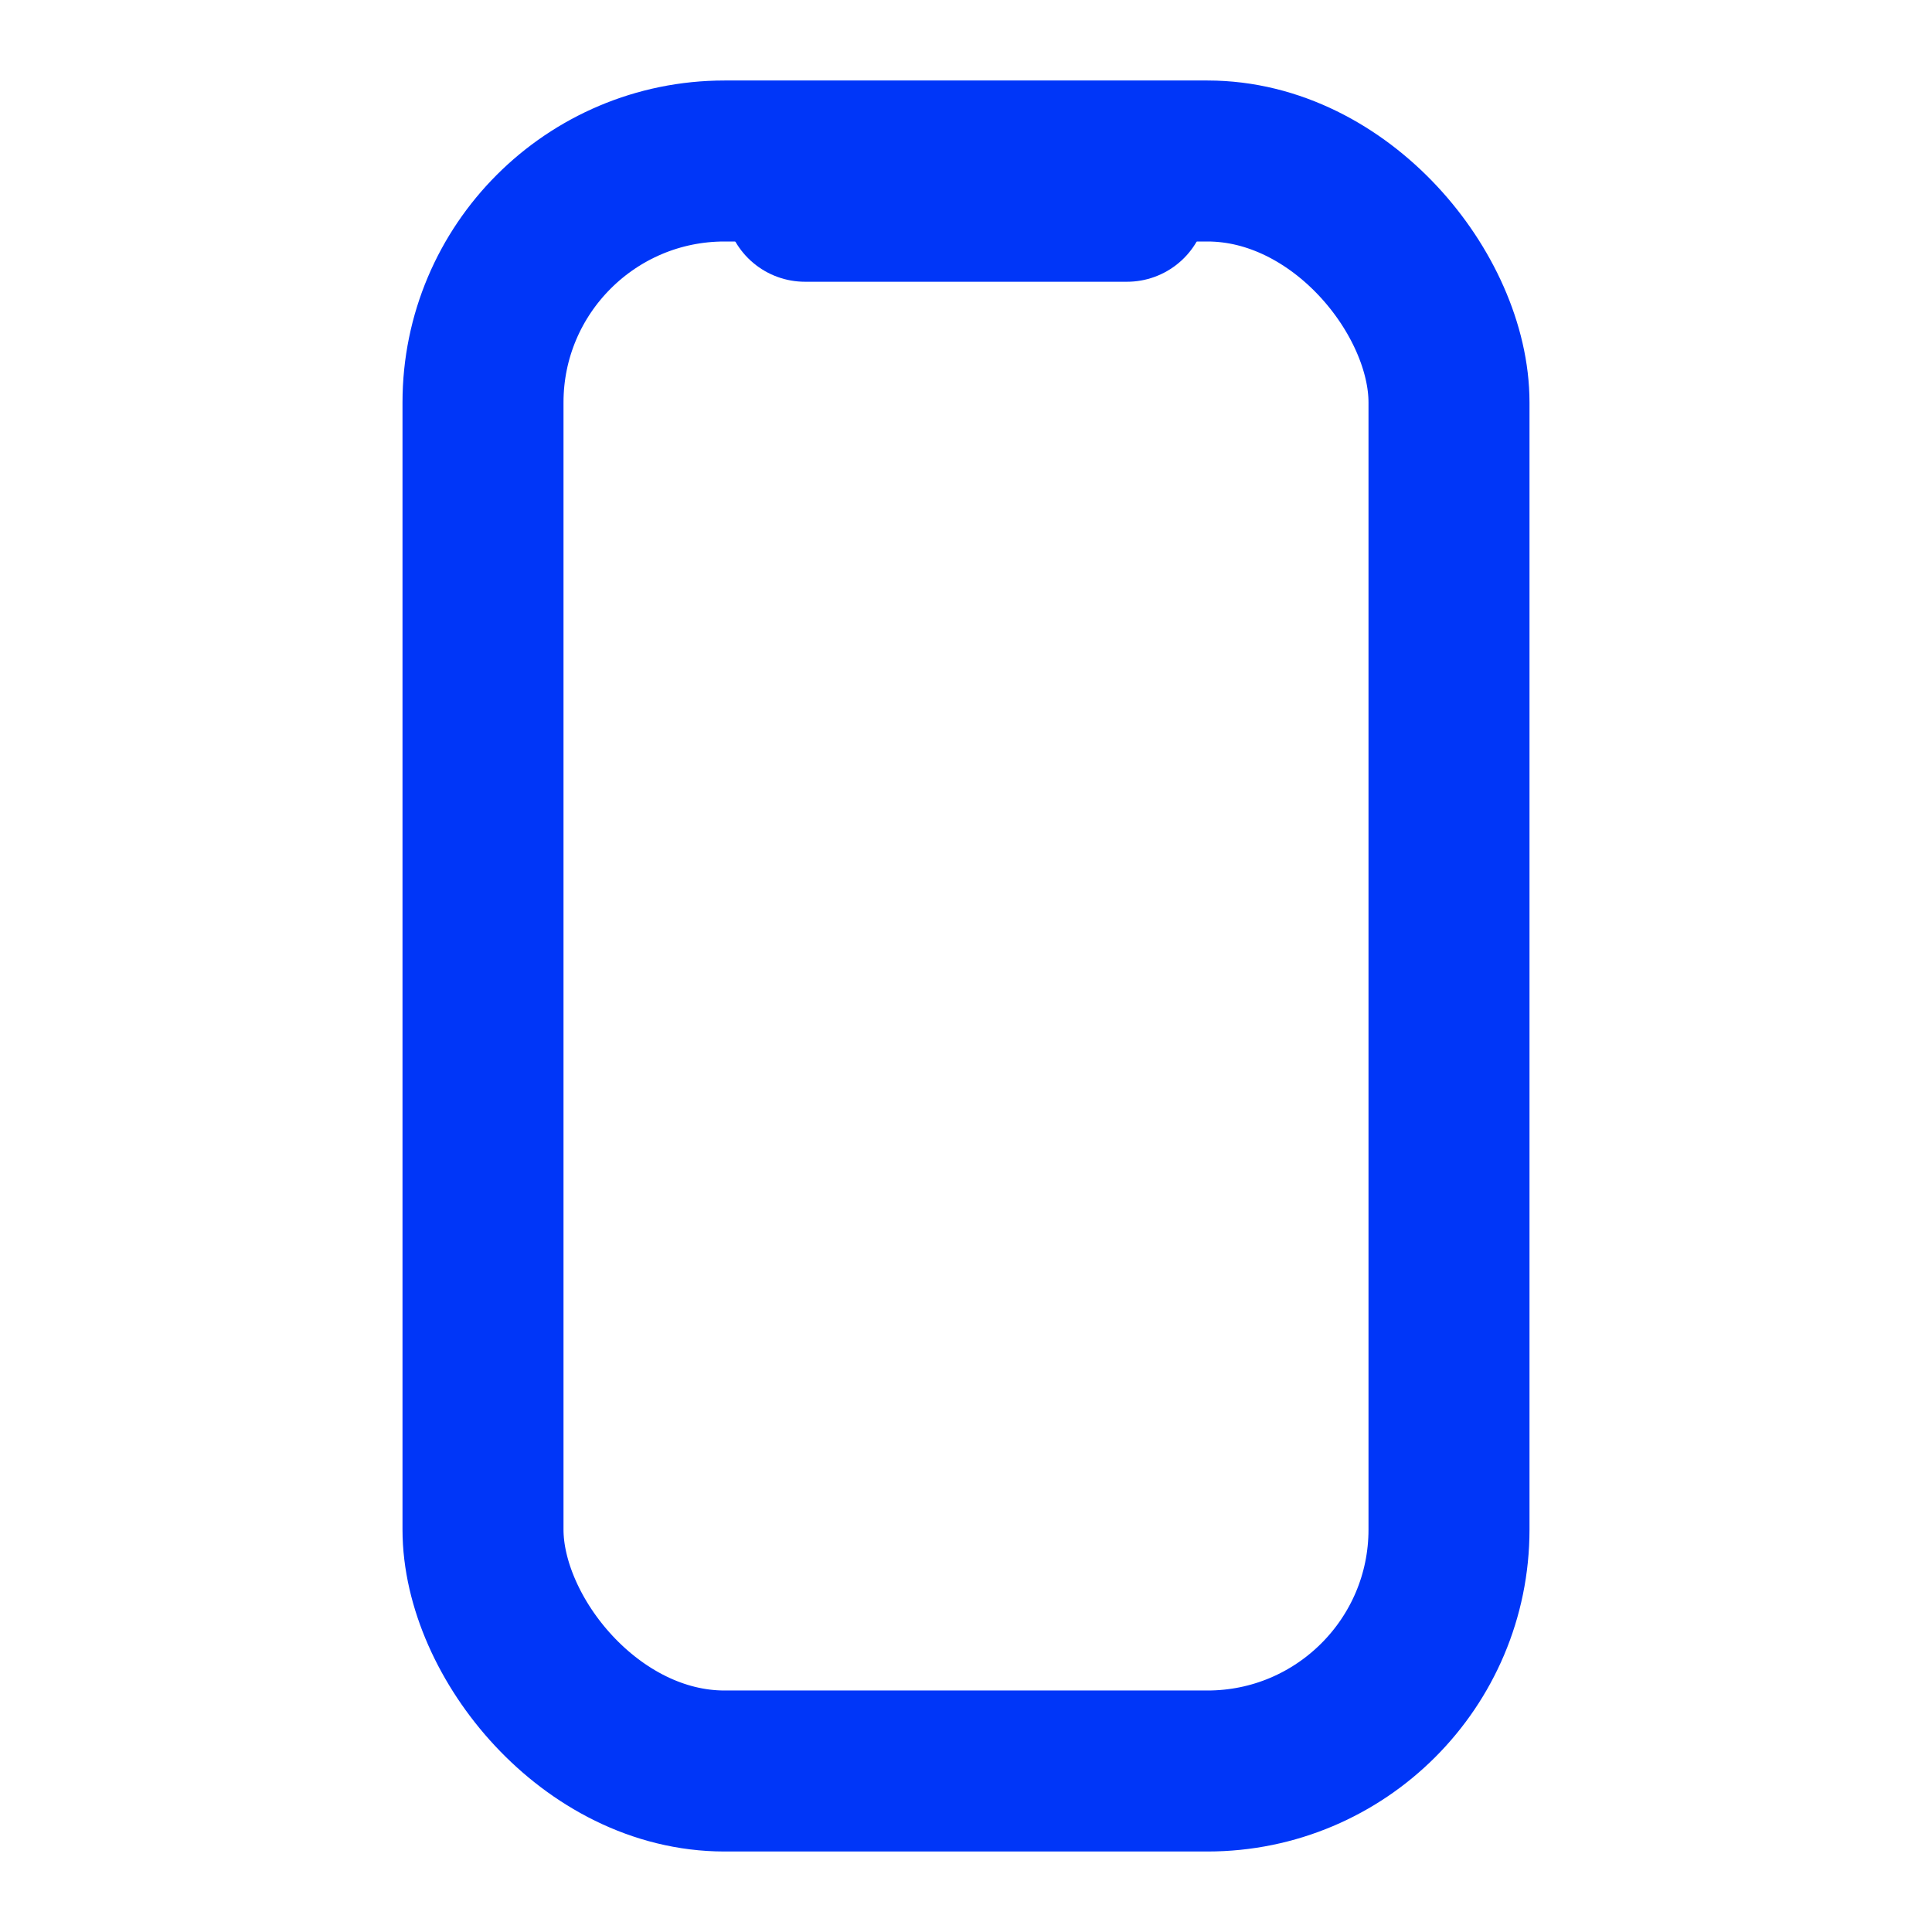<svg width="24" height="24" viewBox="0 0 24 24" fill="none" xmlns="http://www.w3.org/2000/svg">
<rect x="6" y="2" width="12" height="20" rx="3" stroke="#0036F8" stroke-width="2"/>
<path d="M14 2.5L10 2.5" stroke="#0036F8" stroke-width="2" stroke-linecap="round"/>
</svg>
